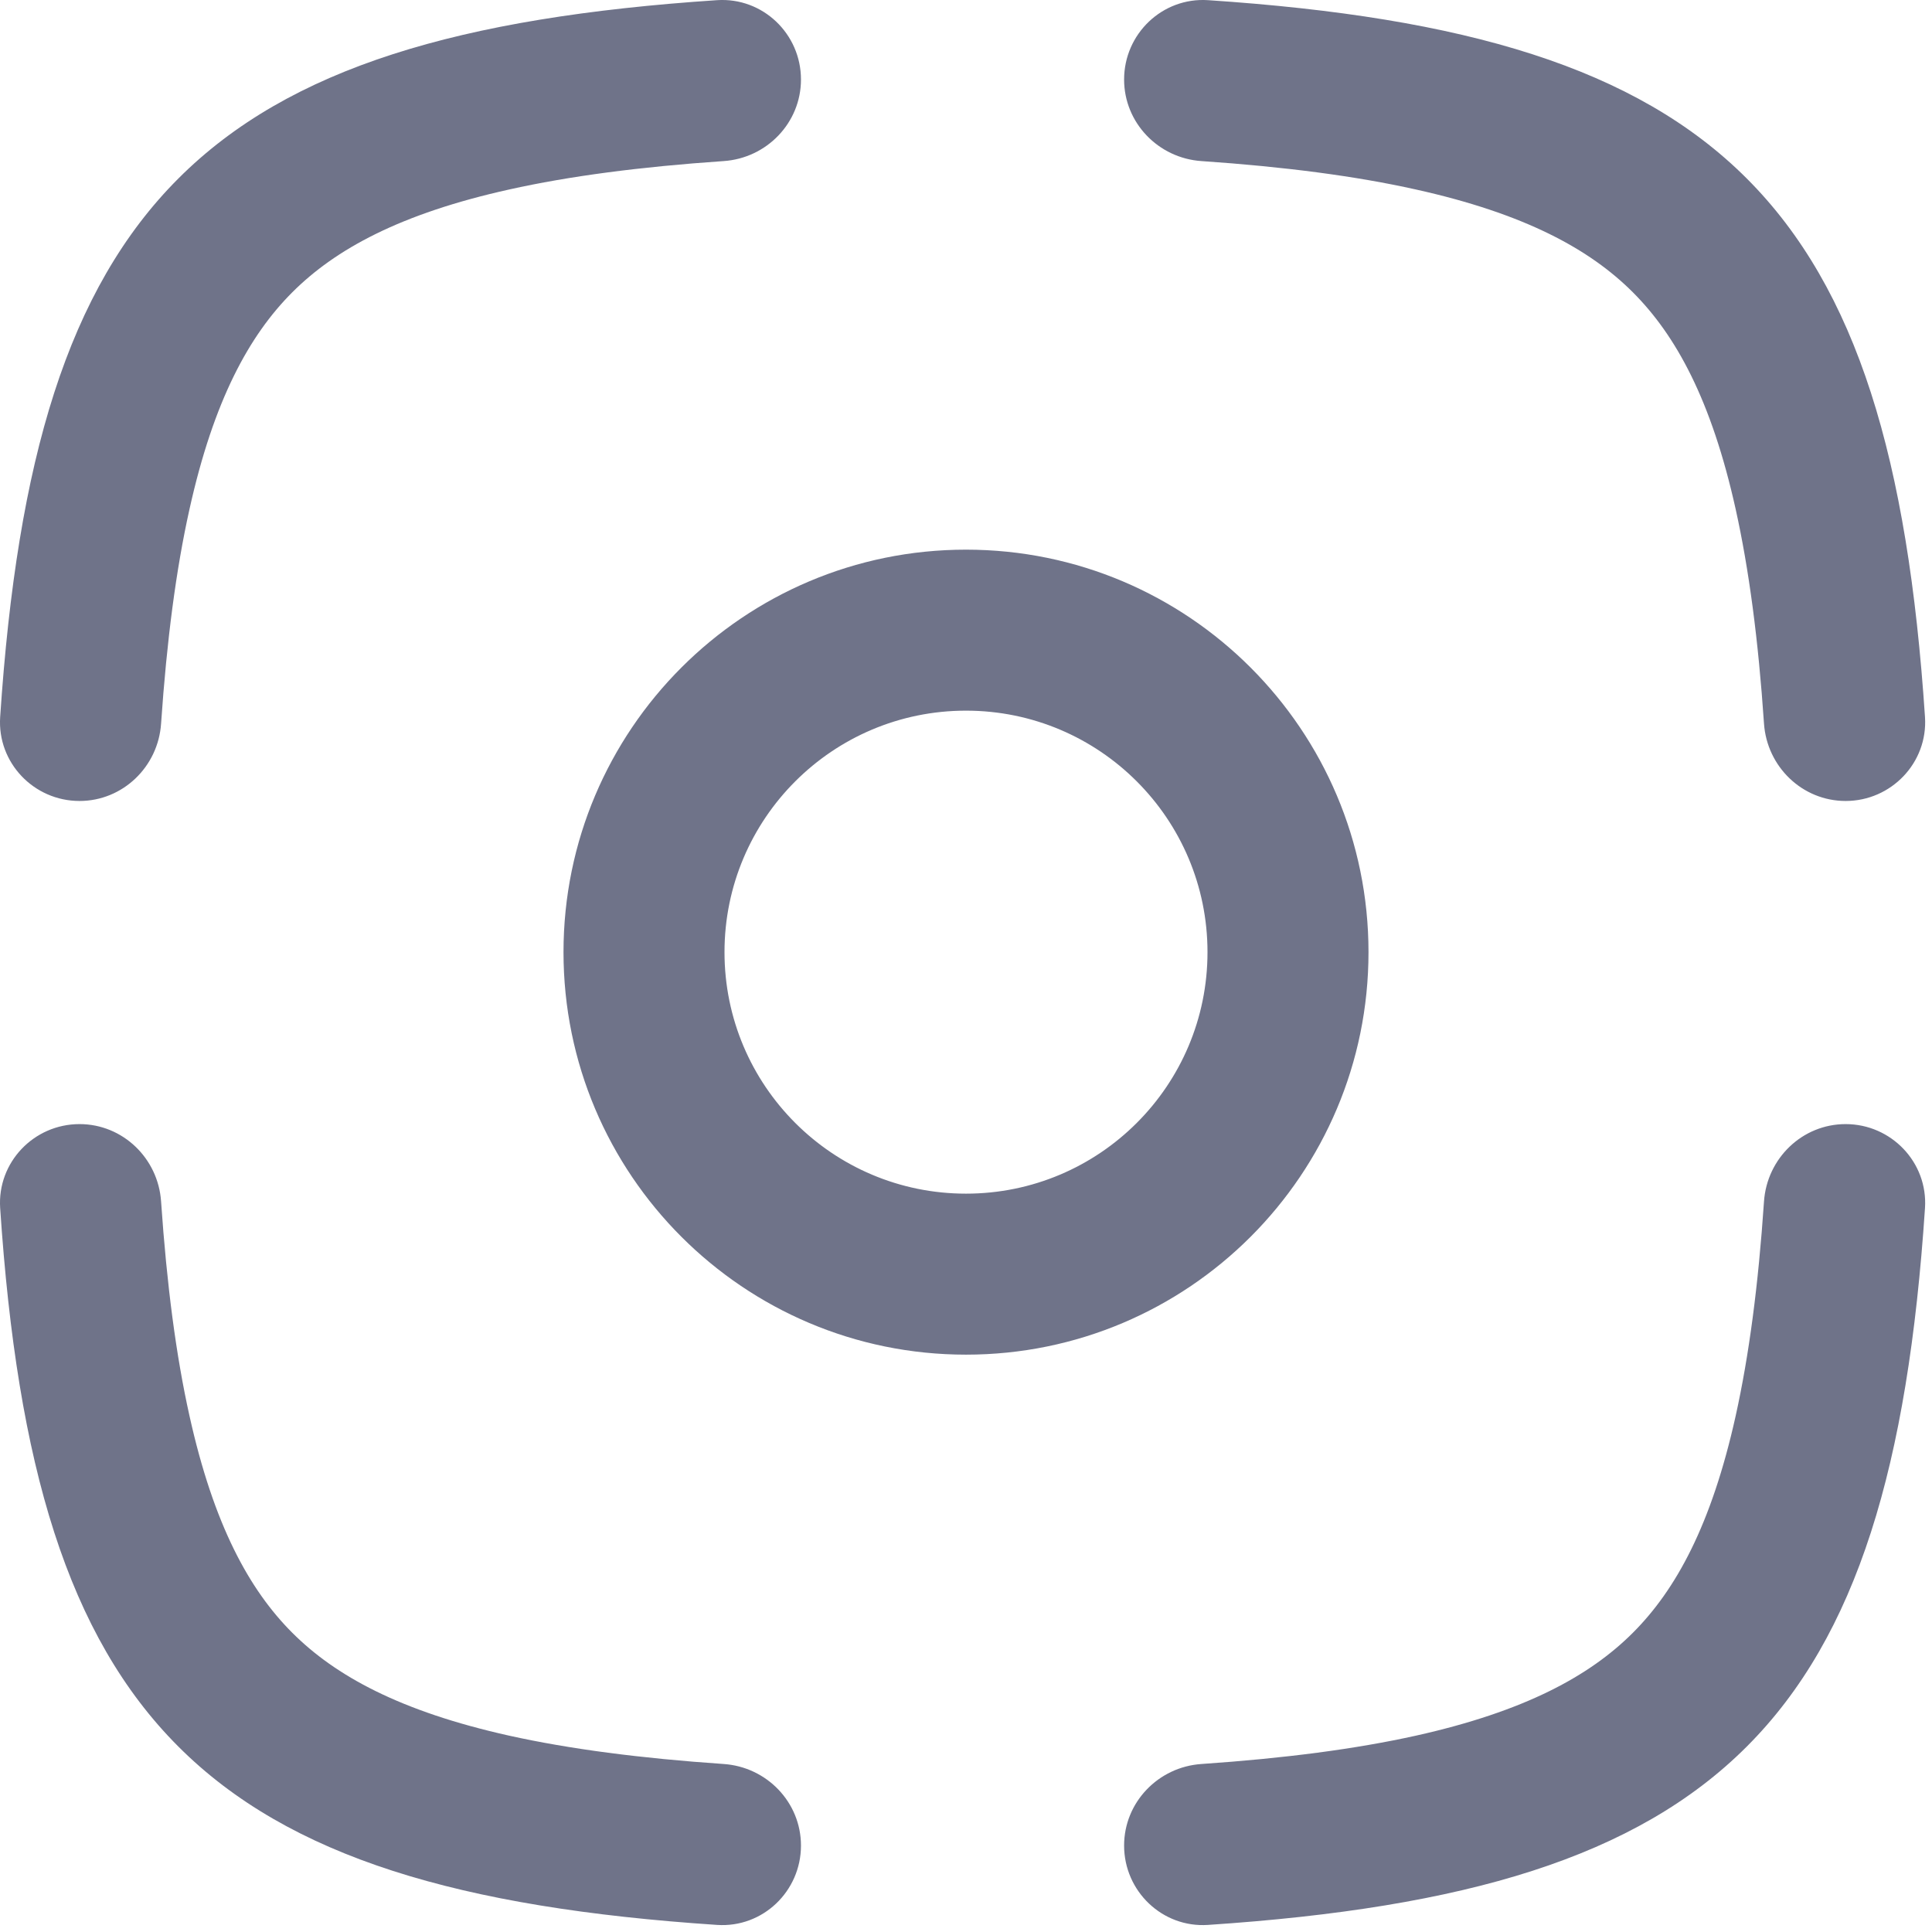 <svg width="24" height="24" viewBox="0 0 24 24" fill="none" xmlns="http://www.w3.org/2000/svg">
<path fill-rule="evenodd" clip-rule="evenodd" d="M0.002 8.908C-0.035 9.474 0.42 9.95 0.988 9.95C1.525 9.95 1.965 9.525 2.001 8.989C2.072 7.953 2.187 7.074 2.354 6.325C2.655 4.969 3.097 4.165 3.631 3.631C4.165 3.097 4.969 2.655 6.325 2.354C7.074 2.187 7.953 2.072 8.989 2.001C9.525 1.965 9.95 1.525 9.95 0.988C9.95 0.42 9.475 -0.035 8.908 0.002C2.514 0.427 0.427 2.514 0.002 8.908ZM0.002 15.006C-0.035 14.44 0.42 13.964 0.988 13.964C1.525 13.964 1.965 14.389 2.001 14.925C2.072 15.961 2.187 16.84 2.354 17.589C2.655 18.945 3.097 19.749 3.631 20.283C4.165 20.817 4.969 21.259 6.325 21.561C7.074 21.727 7.953 21.842 8.989 21.913C9.525 21.949 9.95 22.389 9.95 22.926C9.95 23.494 9.475 23.95 8.908 23.912C2.514 23.487 0.427 21.4 0.002 15.006ZM21.913 14.925C21.95 14.389 22.389 13.964 22.927 13.964C23.494 13.964 23.95 14.44 23.913 15.006C23.488 21.4 21.401 23.487 15.006 23.912C14.44 23.95 13.964 23.494 13.964 22.926C13.964 22.389 14.389 21.949 14.925 21.913C15.962 21.842 16.84 21.727 17.589 21.561C18.945 21.259 19.75 20.817 20.284 20.283C20.818 19.749 21.26 18.945 21.561 17.589C21.727 16.84 21.843 15.961 21.913 14.925ZM23.913 8.908C23.95 9.474 23.494 9.95 22.927 9.95C22.389 9.95 21.95 9.525 21.913 8.989C21.843 7.953 21.727 7.074 21.561 6.325C21.26 4.969 20.818 4.165 20.284 3.631C19.75 3.097 18.945 2.655 17.589 2.354C16.84 2.187 15.962 2.072 14.925 2.001C14.389 1.965 13.964 1.525 13.964 0.988C13.964 0.42 14.44 -0.035 15.006 0.002C21.401 0.427 23.488 2.514 23.913 8.908ZM24 11.957L24 11.989V11.925L24 11.957ZM11.859 24L11.957 24L12.056 24H11.859ZM15 11.828C15 13.485 13.657 14.828 12 14.828C10.343 14.828 9 13.485 9 11.828C9 10.171 10.343 8.828 12 8.828C13.657 8.828 15 10.171 15 11.828ZM17 11.828C17 14.59 14.761 16.828 12 16.828C9.239 16.828 7 14.59 7 11.828C7 9.067 9.239 6.828 12 6.828C14.761 6.828 17 9.067 17 11.828Z" fill="#6F7389"/>
</svg>
